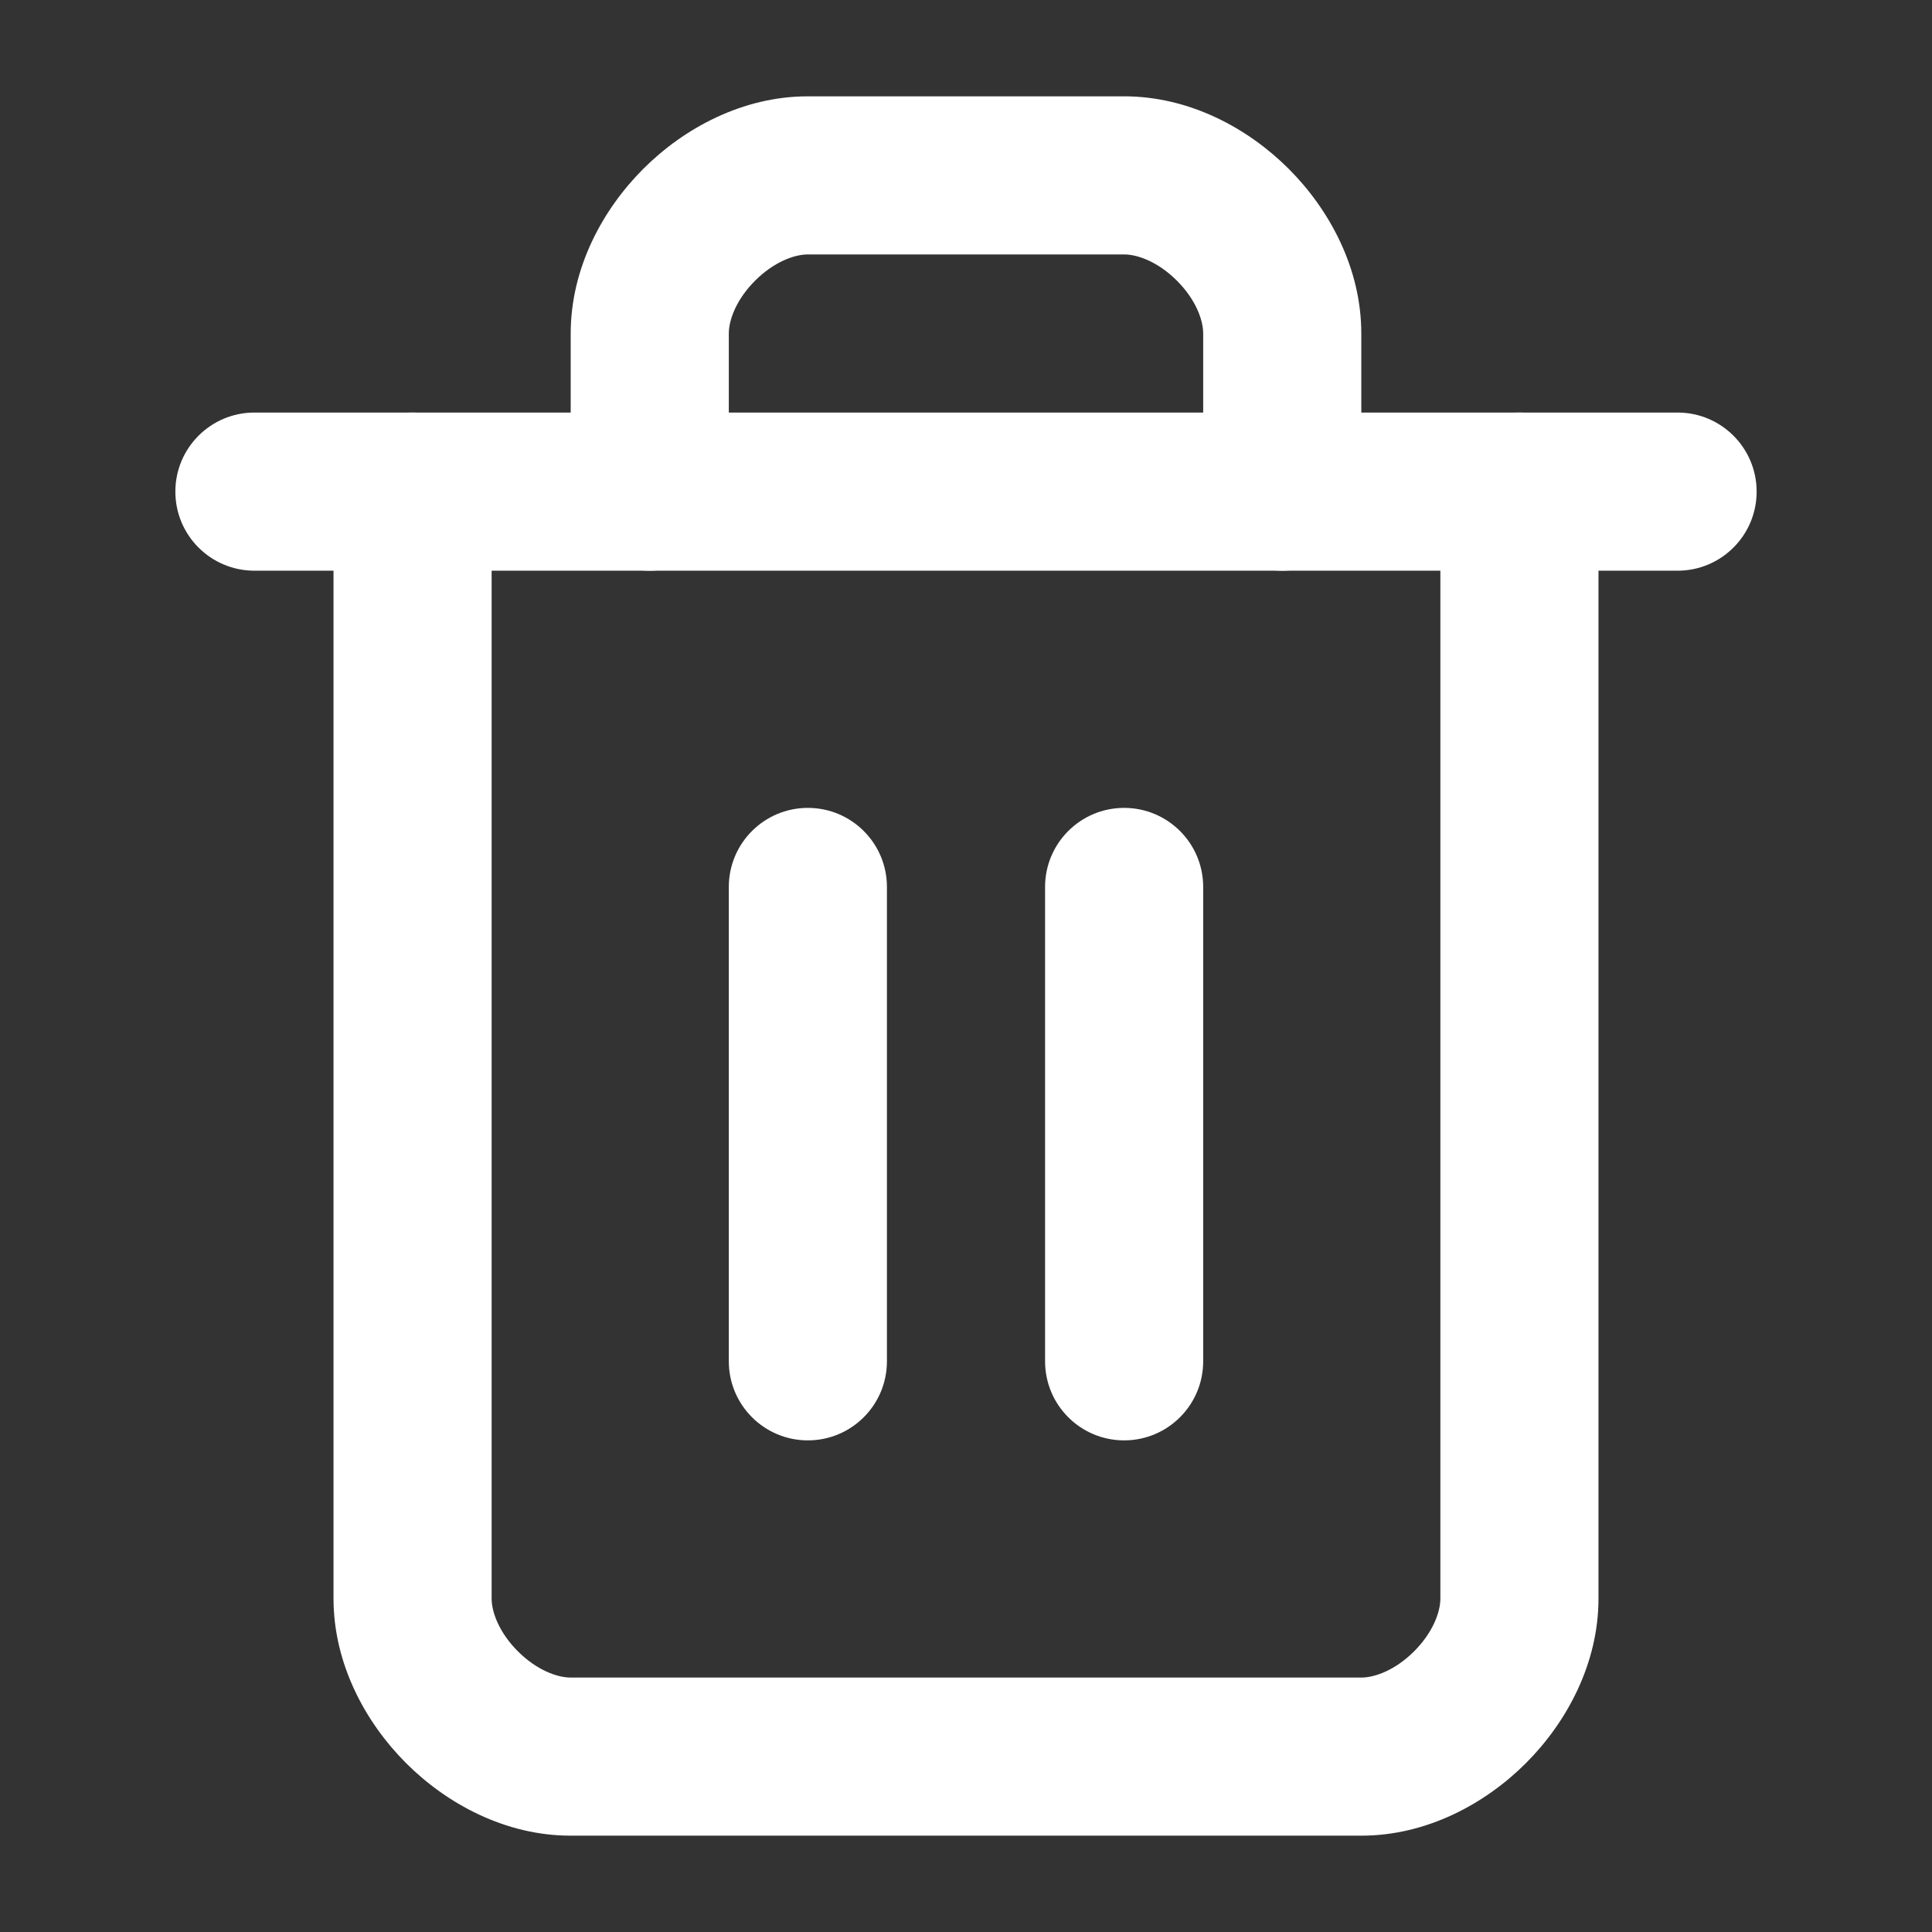 <svg width="56" height="56" viewBox="0 0 56 56" fill="none" xmlns="http://www.w3.org/2000/svg">
<rect x="0" y="0" width="56" height="56" fill="#333333" stroke="none"/>
<path fill-rule="evenodd" clip-rule="evenodd" d="M5.083 14.25C5.083 12.984 6.109 11.958 7.375 11.958H48.625C49.891 11.958 50.917 12.984 50.917 14.25C50.917 15.516 49.891 16.542 48.625 16.542H7.375C6.109 16.542 5.083 15.516 5.083 14.25Z" fill="white"/>
<path fill-rule="evenodd" clip-rule="evenodd" d="M11.958 11.958C13.224 11.958 14.25 12.984 14.25 14.25V46.333C14.25 46.734 14.473 47.326 15.011 47.864C15.549 48.402 16.141 48.625 16.542 48.625H39.458C39.859 48.625 40.451 48.402 40.989 47.864C41.527 47.326 41.75 46.734 41.75 46.333V14.25C41.75 12.984 42.776 11.958 44.042 11.958C45.307 11.958 46.333 12.984 46.333 14.25V46.333C46.333 48.224 45.411 49.924 44.23 51.105C43.049 52.286 41.349 53.208 39.458 53.208H16.542C14.65 53.208 12.951 52.286 11.77 51.105C10.589 49.924 9.667 48.224 9.667 46.333V14.25C9.667 12.984 10.693 11.958 11.958 11.958Z" fill="white"/>
<path fill-rule="evenodd" clip-rule="evenodd" d="M21.886 8.136C21.348 8.674 21.125 9.266 21.125 9.667V14.25C21.125 15.516 20.099 16.542 18.833 16.542C17.568 16.542 16.542 15.516 16.542 14.25V9.667C16.542 7.776 17.464 6.076 18.645 4.895C19.826 3.714 21.526 2.792 23.417 2.792H32.583C34.474 2.792 36.174 3.714 37.355 4.895C38.536 6.076 39.458 7.776 39.458 9.667V14.25C39.458 15.516 38.432 16.542 37.167 16.542C35.901 16.542 34.875 15.516 34.875 14.25V9.667C34.875 9.266 34.652 8.674 34.114 8.136C33.576 7.598 32.984 7.375 32.583 7.375H23.417C23.016 7.375 22.424 7.598 21.886 8.136Z" fill="white"/>
<path fill-rule="evenodd" clip-rule="evenodd" d="M23.417 23.417C24.682 23.417 25.708 24.443 25.708 25.708V39.458C25.708 40.724 24.682 41.75 23.417 41.75C22.151 41.75 21.125 40.724 21.125 39.458V25.708C21.125 24.443 22.151 23.417 23.417 23.417Z" fill="white"/>
<path fill-rule="evenodd" clip-rule="evenodd" d="M32.583 23.417C33.849 23.417 34.875 24.443 34.875 25.708V39.458C34.875 40.724 33.849 41.75 32.583 41.75C31.318 41.75 30.292 40.724 30.292 39.458V25.708C30.292 24.443 31.318 23.417 32.583 23.417Z" fill="white"/>
</svg>
